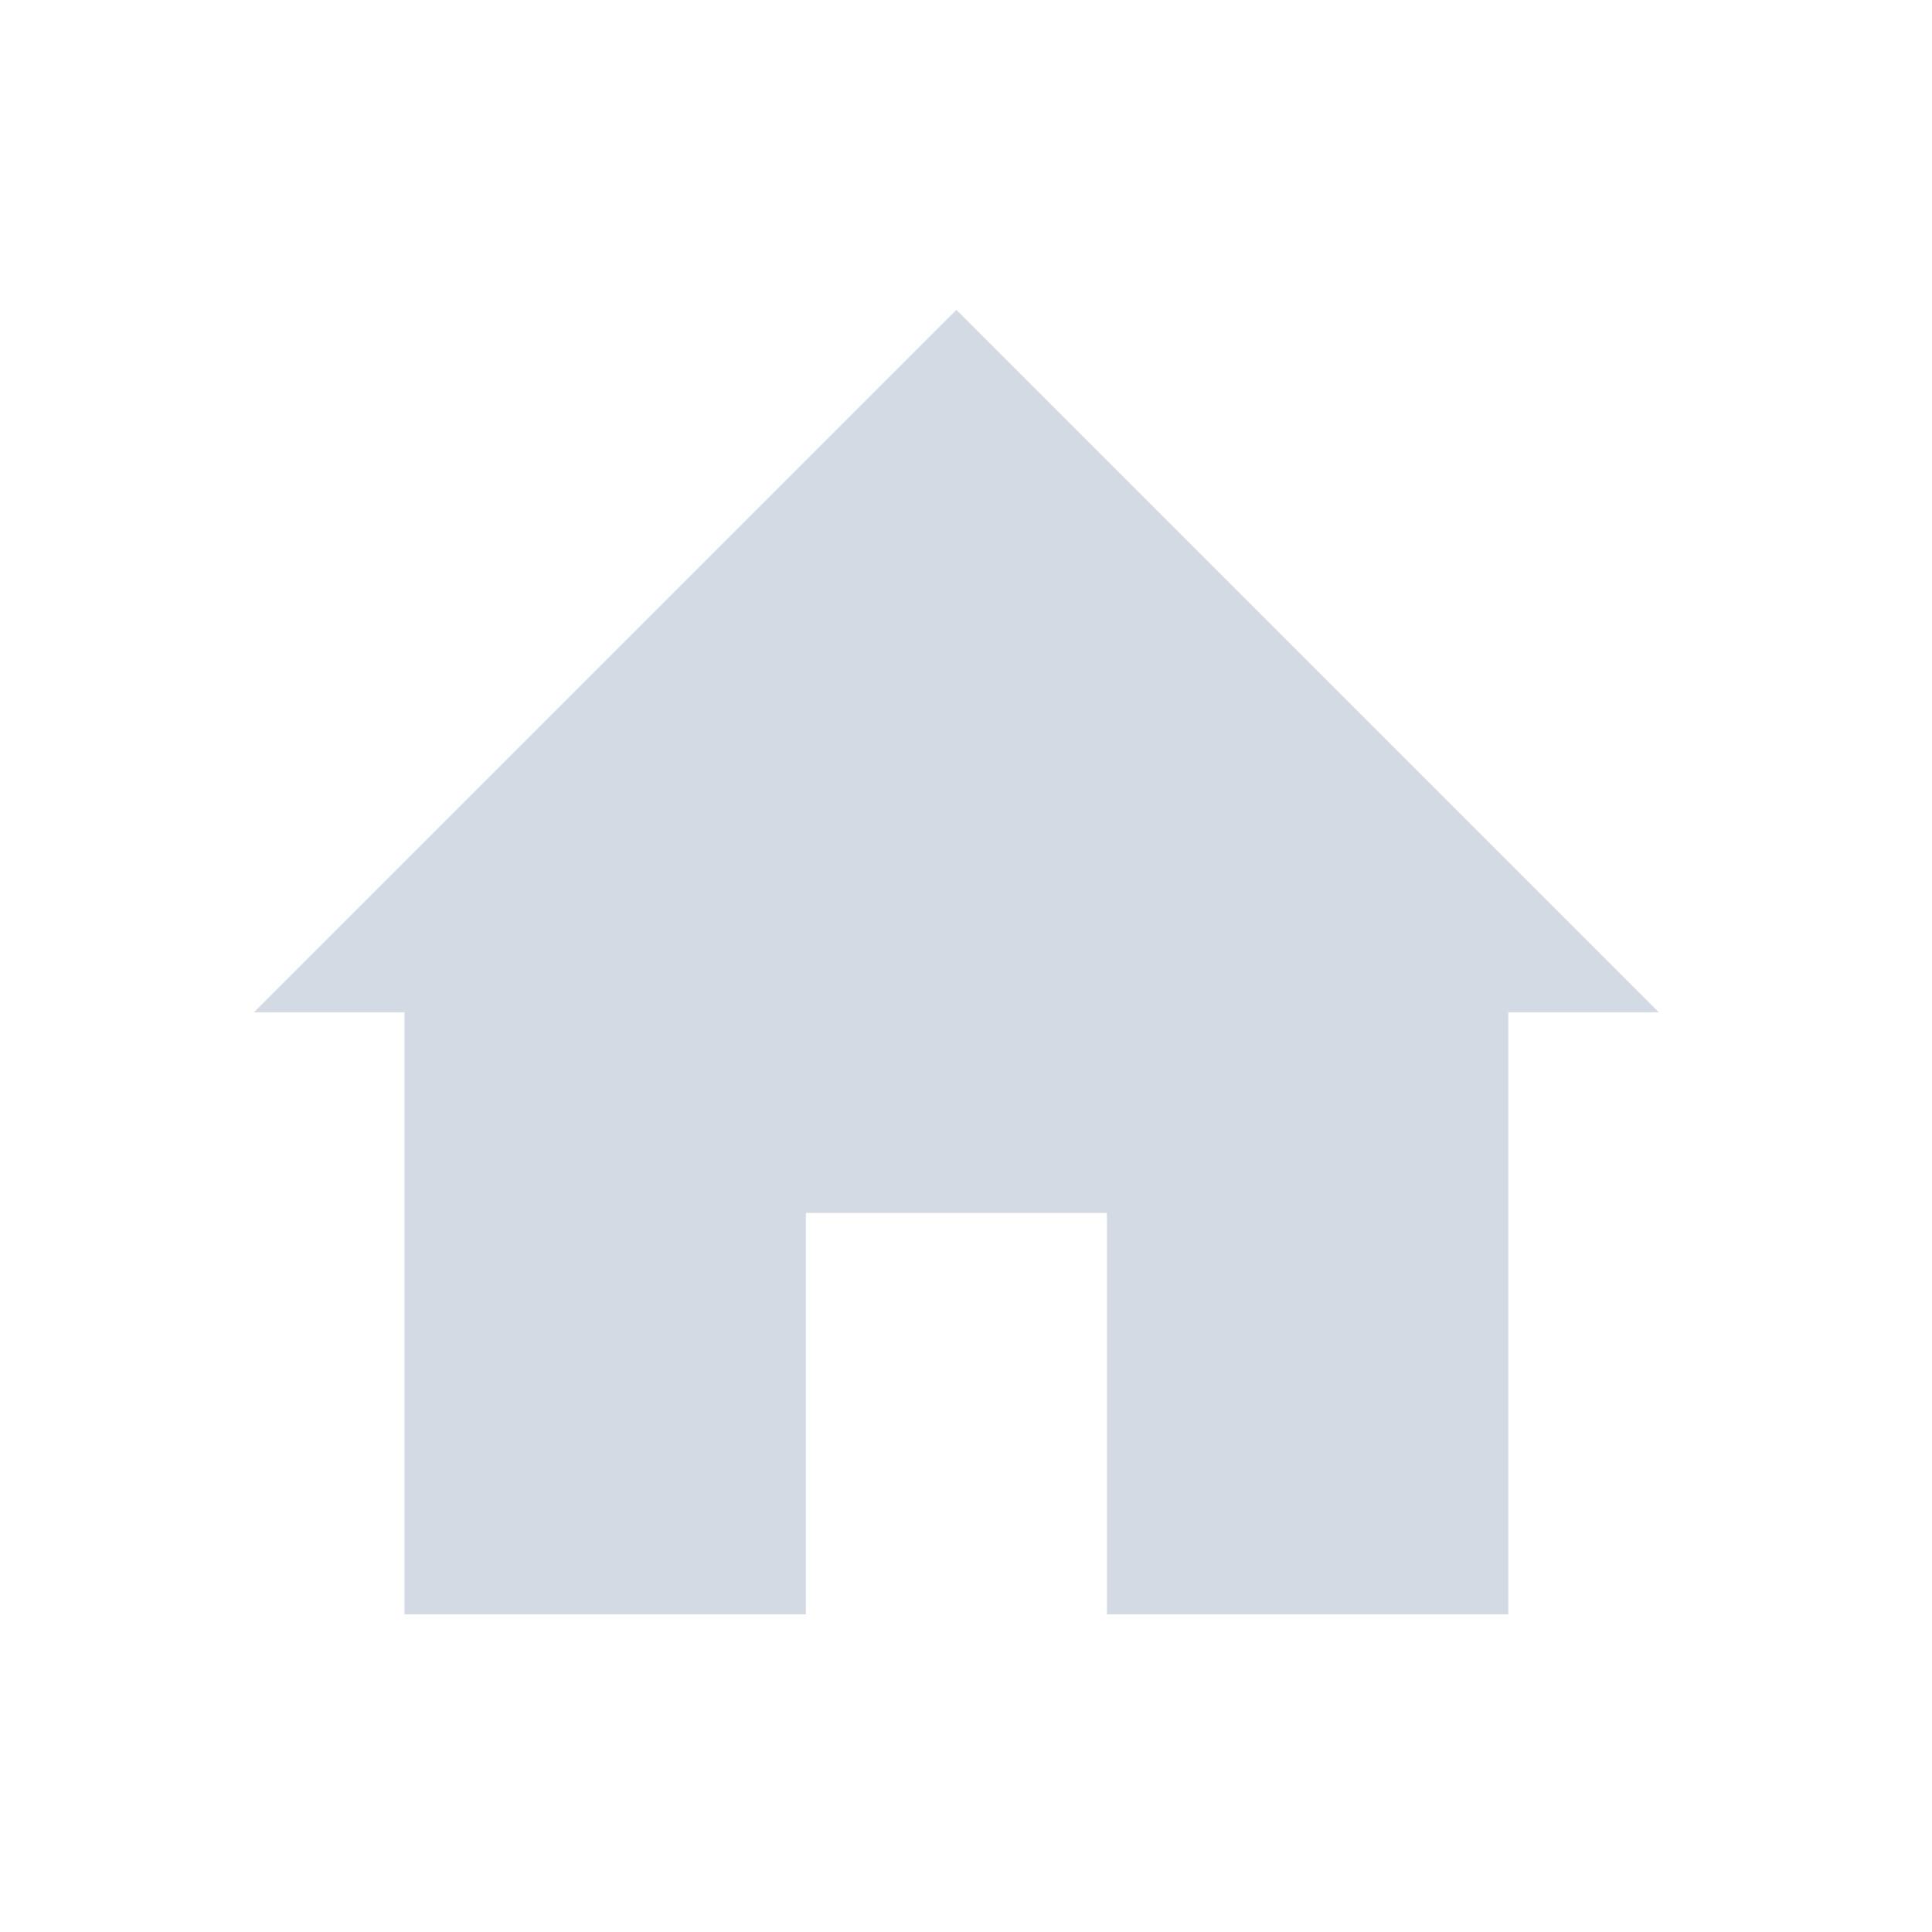 <svg xmlns="http://www.w3.org/2000/svg" width="22" height="22" viewBox="0 0 16 16" version="1.1" id="svg8"><defs id="defs3"><style id="current-color-scheme" type="text/css"></style></defs><g id="layer1" transform="matrix(.831 0 0 .831 -385.558 -153.662)"><path d="M466.5 195h1.5v6h4v-4h3v4h4v-6h1.5l-7-7z" id="path5" color="#d3dae3" fill="currentColor"/></g></svg>
